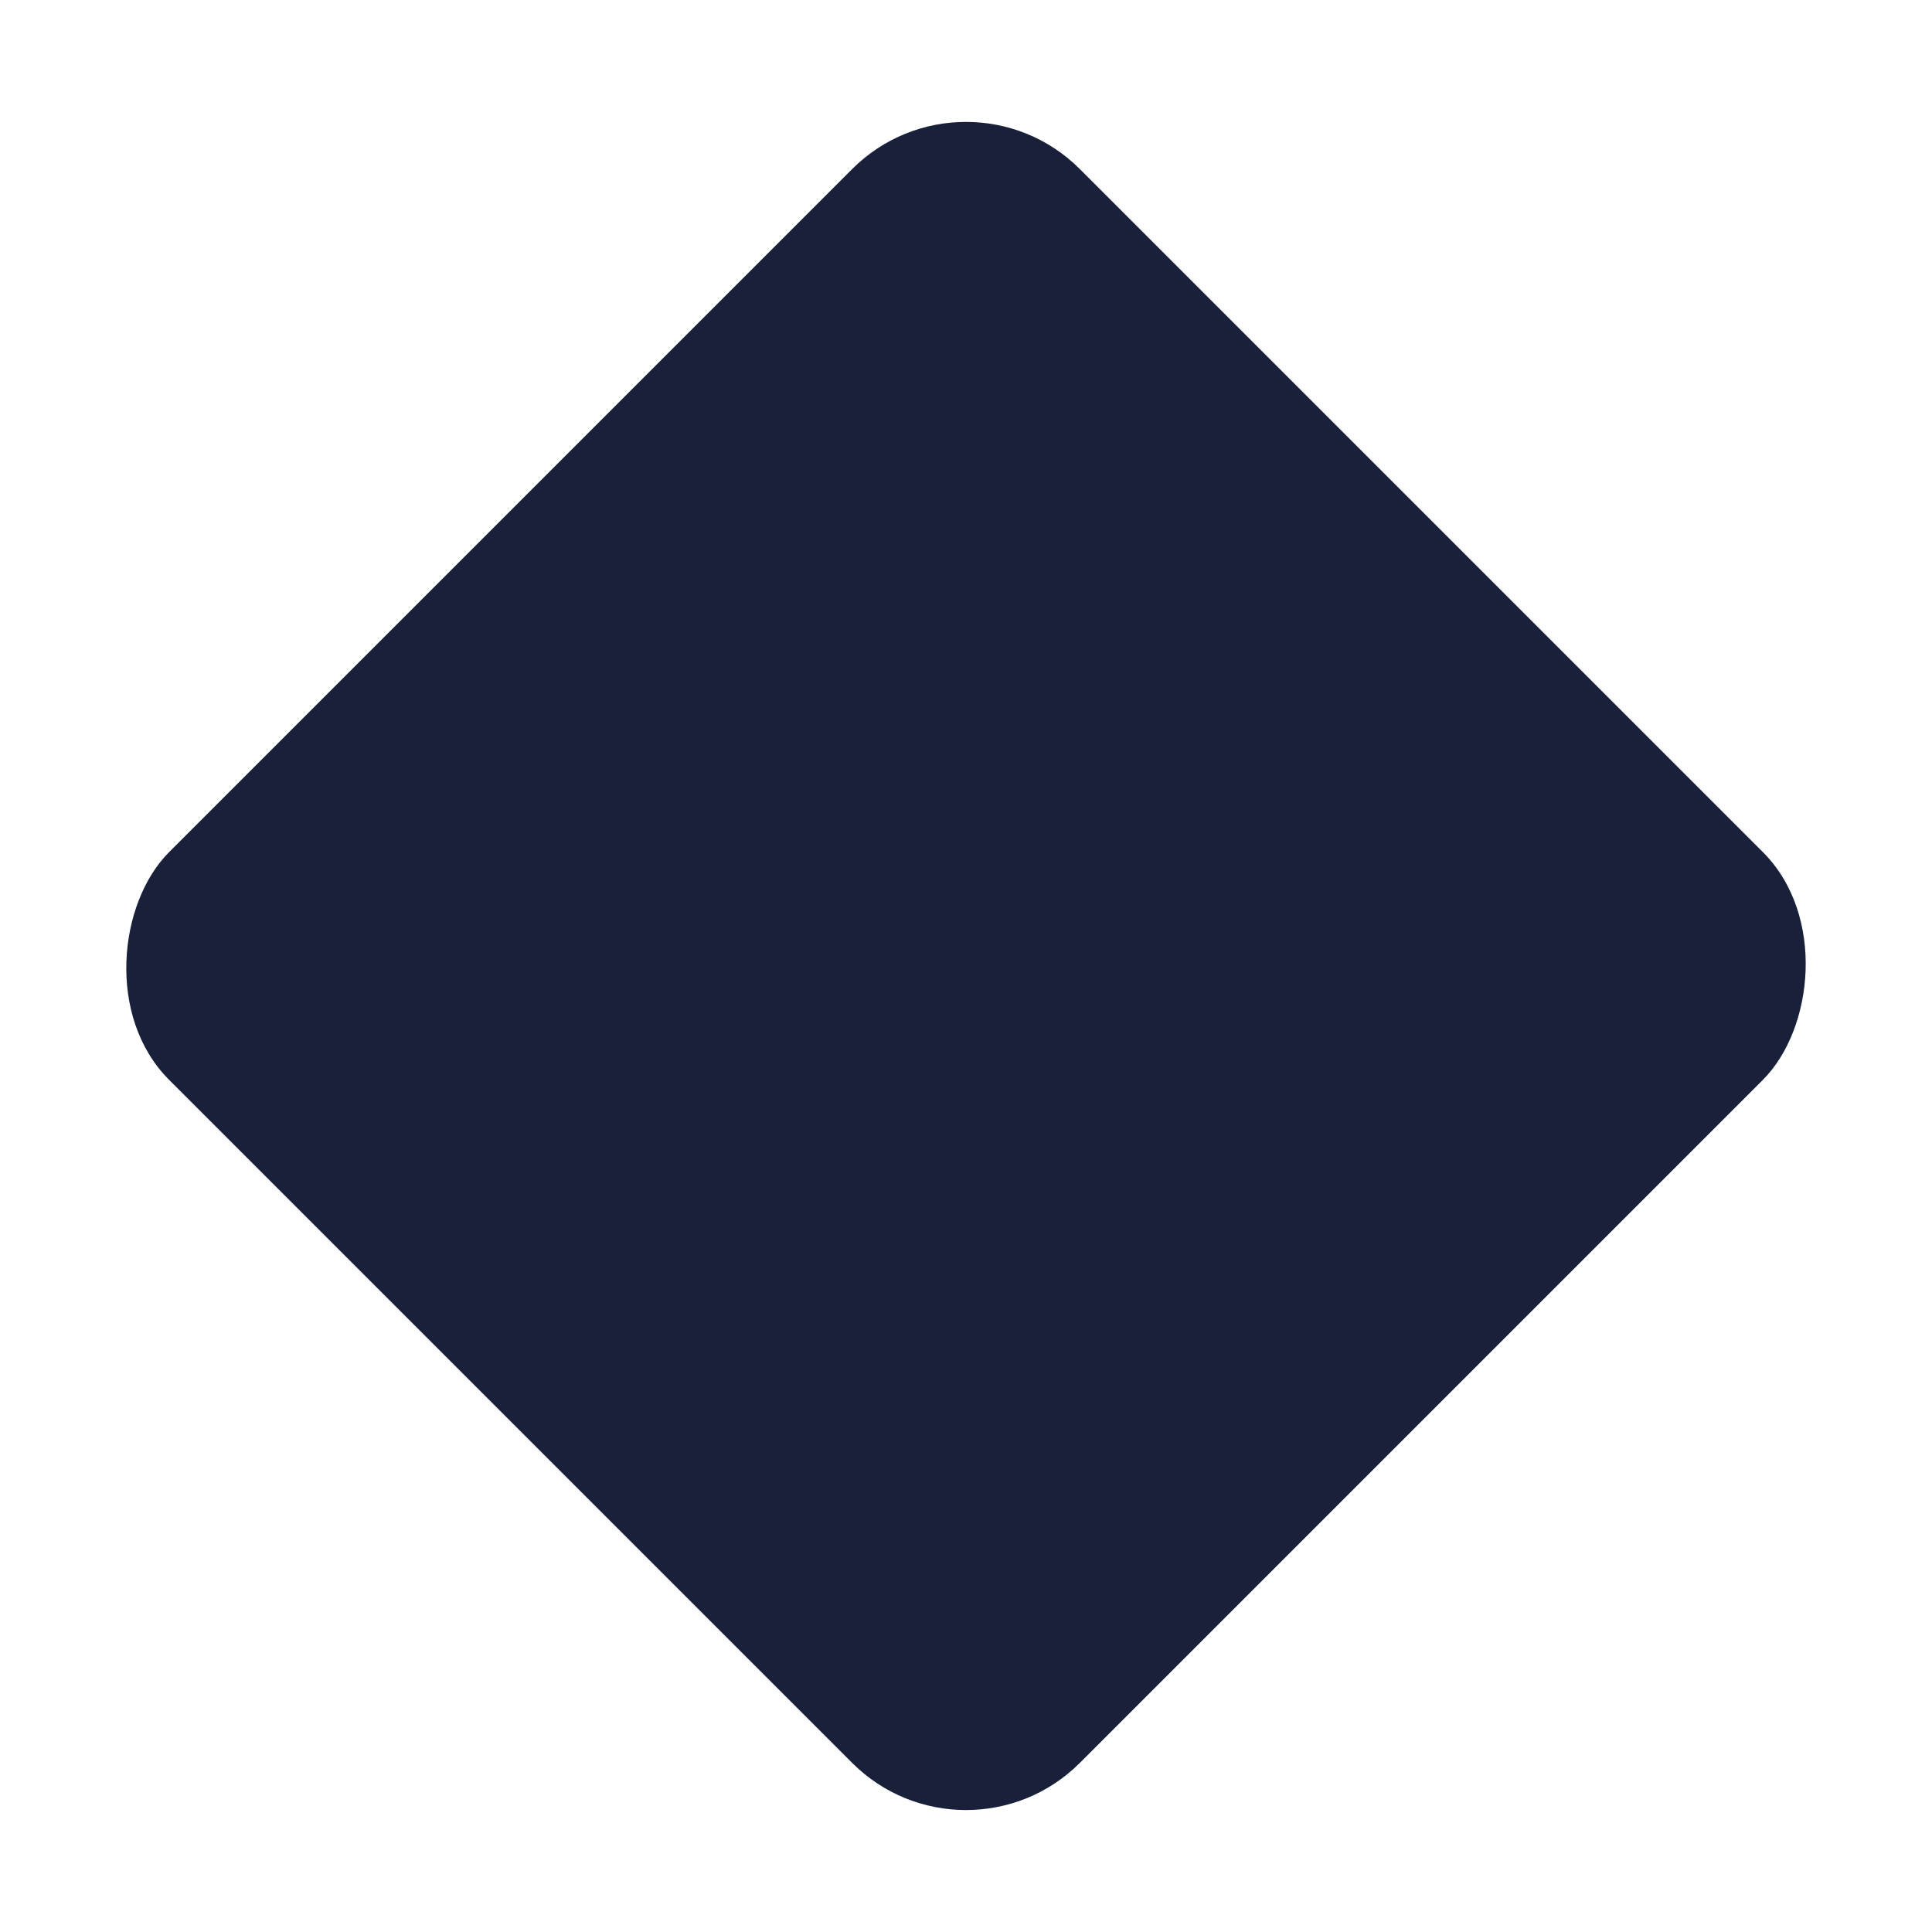 <svg width="24" height="24" viewBox="0 0 24 24" fill="none" xmlns="http://www.w3.org/2000/svg">
<g id="01) Icons/Filled/rhombus">
<rect id="Rectangle" x="12" y="0.686" width="16" height="16" rx="2" transform="rotate(45 12 0.686)" fill="#18203A"/>
</g>
</svg>
